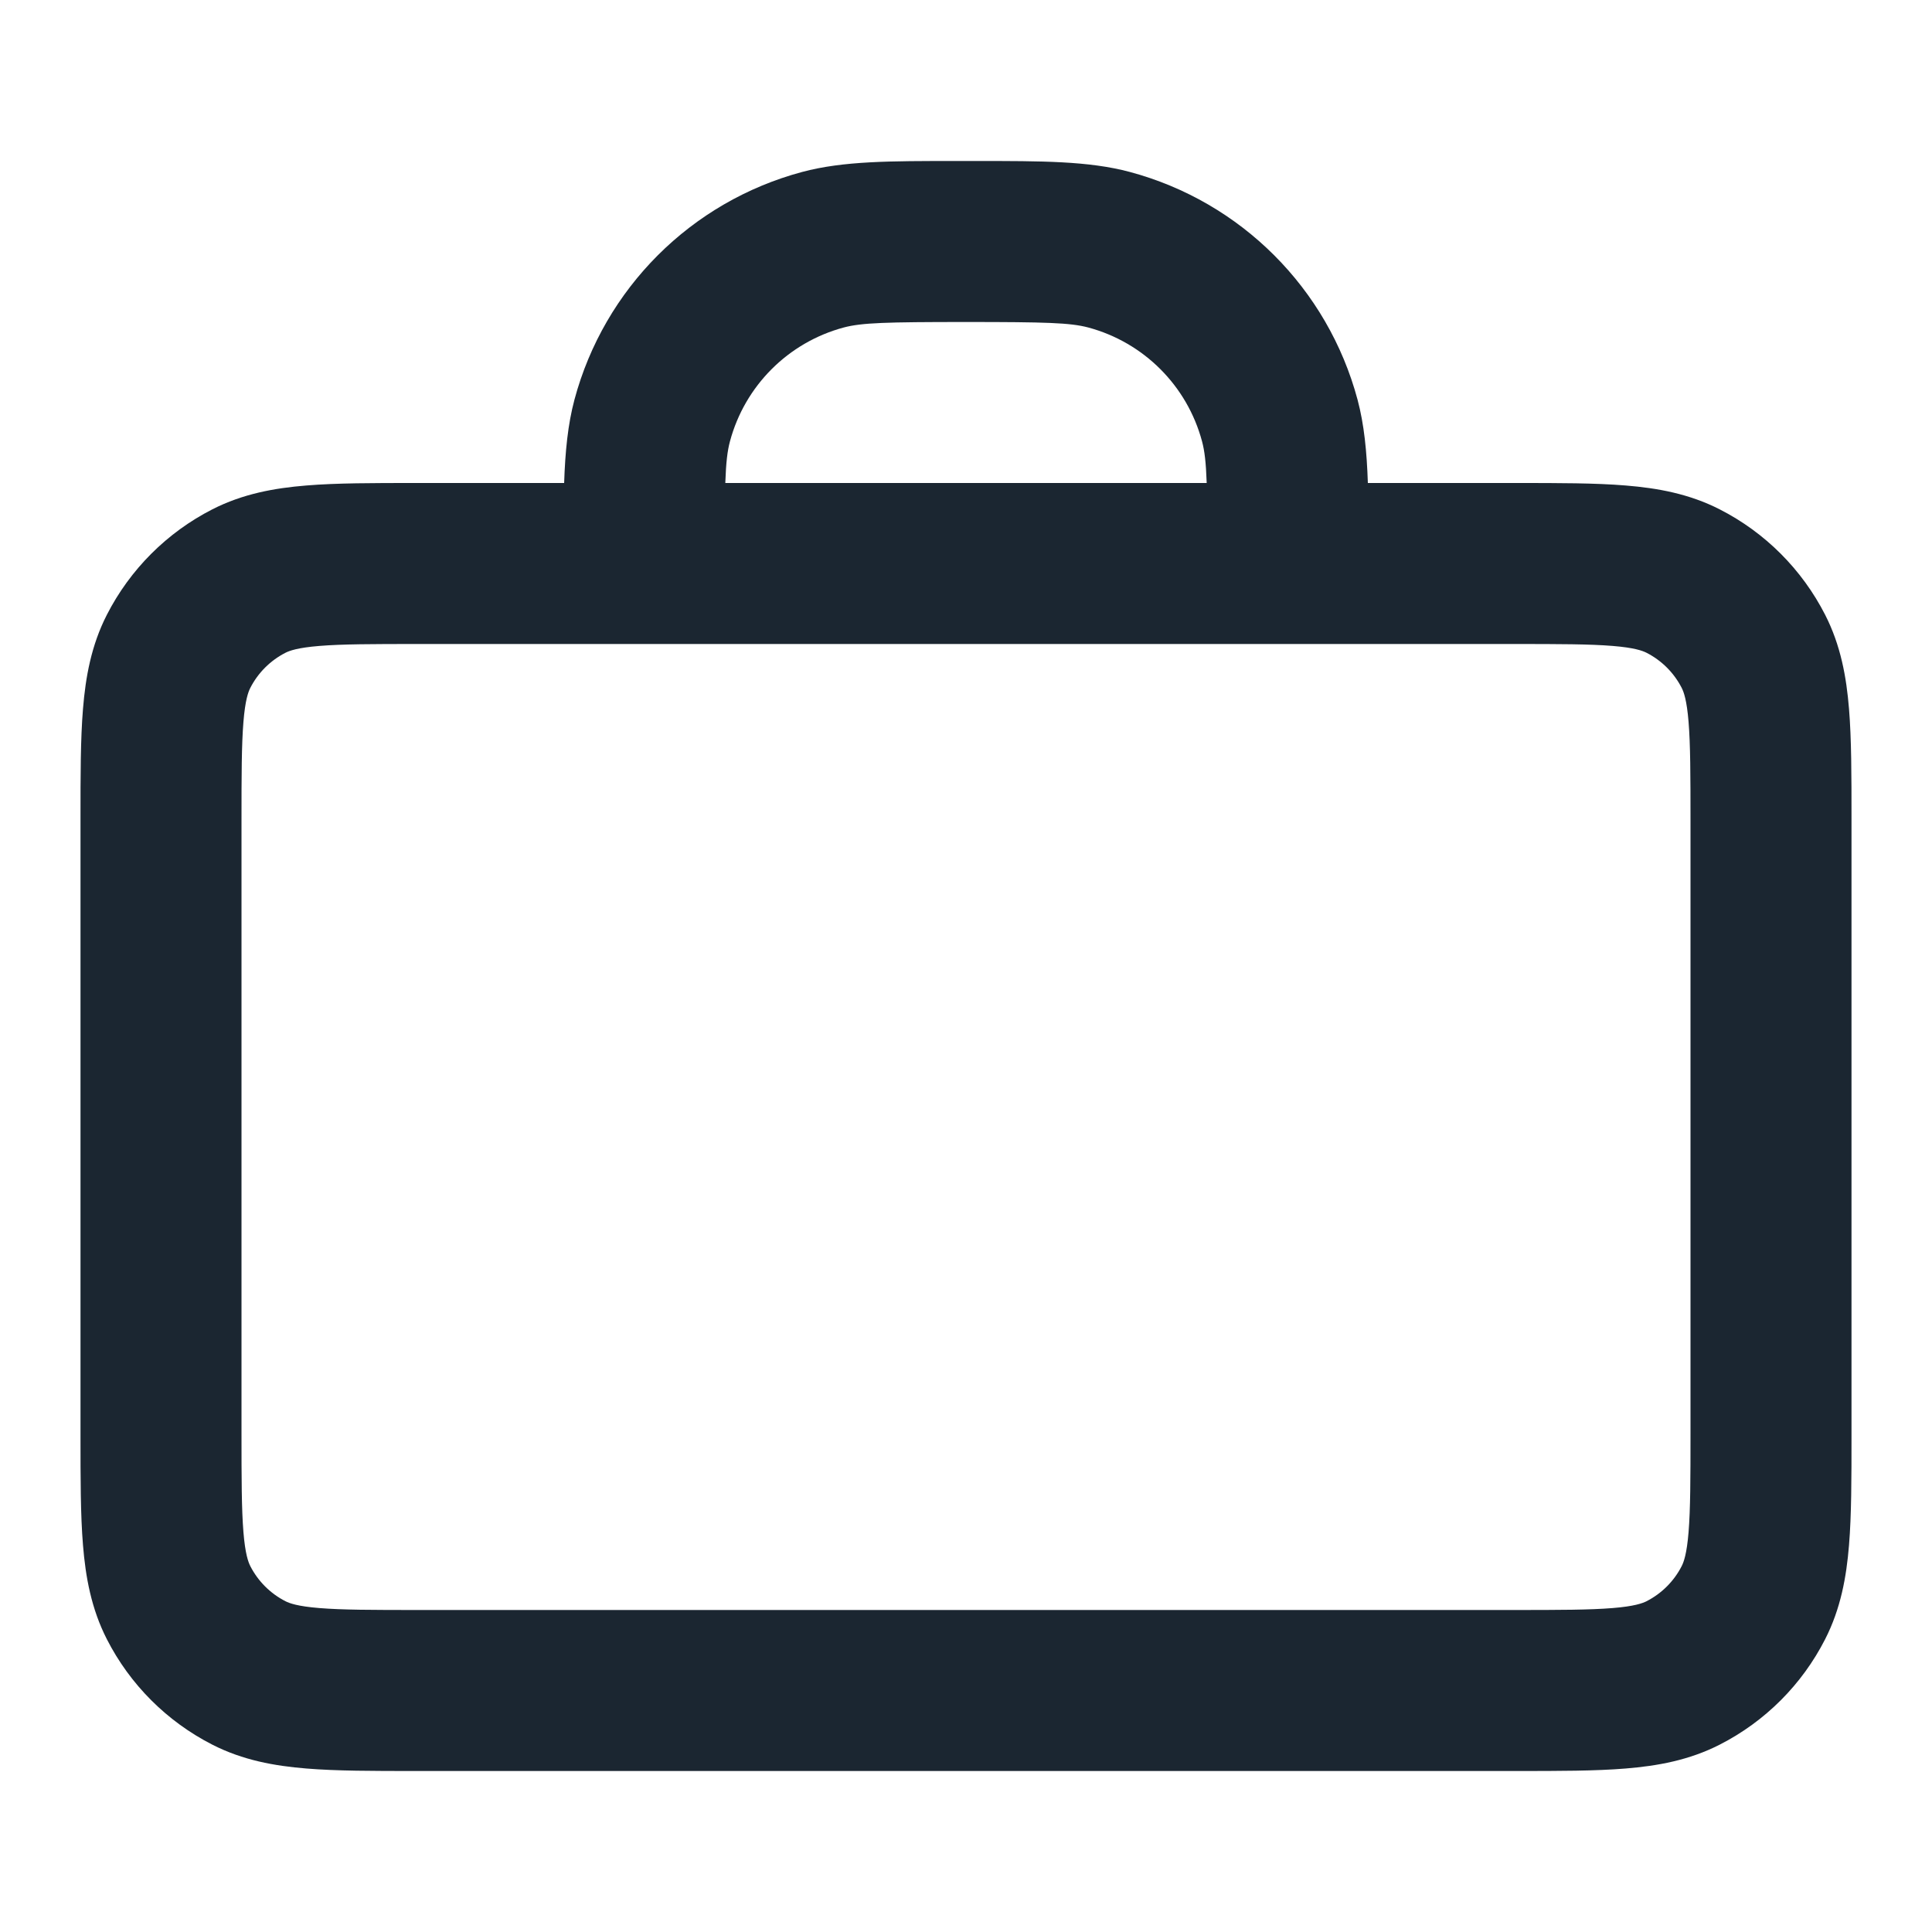 <svg width="24" height="24" viewBox="0 0 24 24" fill="none" xmlns="http://www.w3.org/2000/svg">
<path fill-rule="evenodd" clip-rule="evenodd" d="M11.862 2C11.908 2 11.954 2 12 2C12.046 2 12.092 2 12.138 2C12.933 2 13.524 1.999 14.035 2.136C15.416 2.506 16.494 3.584 16.864 4.965C16.946 5.272 16.979 5.608 16.992 6L18.838 6C19.366 6 19.82 6 20.195 6.031C20.59 6.063 20.984 6.134 21.362 6.327C21.927 6.615 22.385 7.074 22.673 7.638C22.866 8.016 22.937 8.41 22.969 8.805C23 9.18 23 9.634 23 10.161V17.839C23 18.366 23 18.82 22.969 19.195C22.937 19.59 22.866 19.984 22.673 20.362C22.385 20.927 21.927 21.385 21.362 21.673C20.984 21.866 20.59 21.937 20.195 21.969C19.82 22 19.366 22 18.839 22H5.161C4.634 22 4.18 22 3.805 21.969C3.41 21.937 3.016 21.866 2.638 21.673C2.074 21.385 1.615 20.927 1.327 20.362C1.134 19.984 1.063 19.59 1.031 19.195C1 18.82 1 18.366 1 17.838V10.162C1 9.634 1 9.18 1.031 8.805C1.063 8.41 1.134 8.016 1.327 7.638C1.615 7.074 2.074 6.615 2.638 6.327C3.016 6.134 3.41 6.063 3.805 6.031C4.18 6 4.634 6 5.161 6L7.008 6C7.021 5.608 7.054 5.272 7.136 4.965C7.506 3.584 8.584 2.506 9.965 2.136C10.476 1.999 11.067 2 11.862 2ZM5.2 8C4.623 8 4.251 8.001 3.968 8.024C3.696 8.046 3.595 8.084 3.546 8.109C3.358 8.205 3.205 8.358 3.109 8.546C3.084 8.595 3.046 8.696 3.024 8.968C3.001 9.251 3 9.623 3 10.2V17.8C3 18.377 3.001 18.749 3.024 19.032C3.046 19.304 3.084 19.404 3.109 19.454C3.205 19.642 3.358 19.795 3.546 19.891C3.595 19.916 3.696 19.954 3.968 19.976C4.251 19.999 4.623 20 5.2 20H18.8C19.377 20 19.749 19.999 20.032 19.976C20.304 19.954 20.404 19.916 20.454 19.891C20.642 19.795 20.795 19.642 20.891 19.454C20.916 19.404 20.954 19.304 20.976 19.032C20.999 18.749 21 18.377 21 17.8V10.2C21 9.623 20.999 9.251 20.976 8.968C20.954 8.696 20.916 8.595 20.891 8.546C20.795 8.358 20.642 8.205 20.454 8.109C20.404 8.084 20.304 8.046 20.032 8.024C19.749 8.001 19.377 8 18.8 8H5.2ZM14.99 6H9.01C9.019 5.742 9.036 5.601 9.068 5.482C9.253 4.792 9.792 4.253 10.482 4.068C10.705 4.009 11.006 4 12 4C12.994 4 13.295 4.009 13.518 4.068C14.208 4.253 14.747 4.792 14.932 5.482C14.964 5.601 14.981 5.742 14.99 6Z" fill="#1B2631"/>
</svg>
